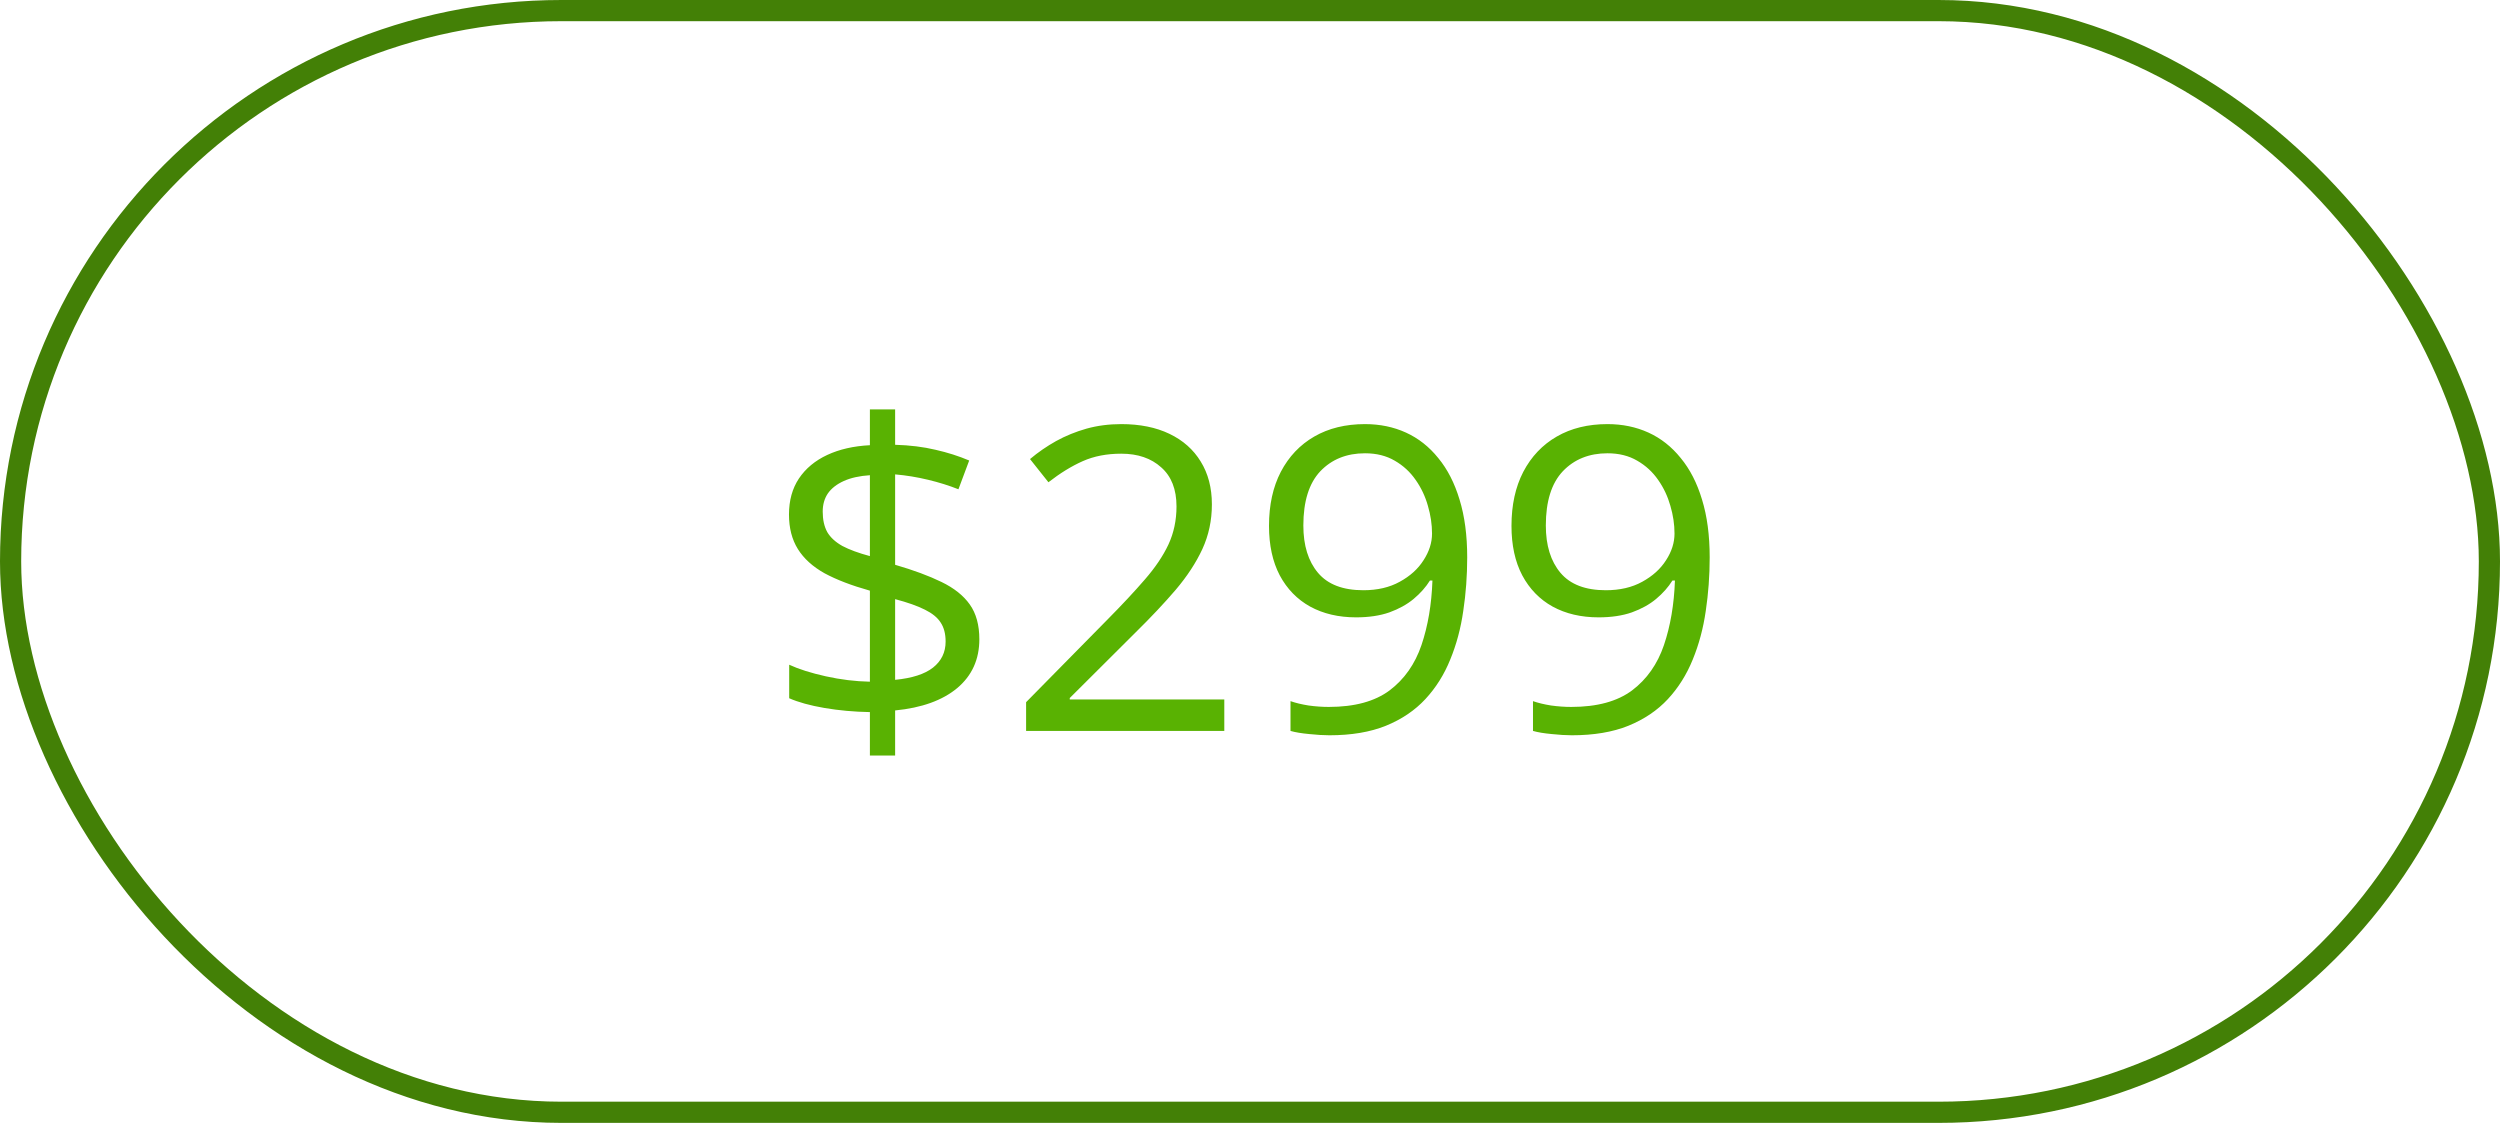 <svg width="118" height="53" viewBox="0 0 118 53" fill="none" xmlns="http://www.w3.org/2000/svg">
<rect x="0.5" y="0.5" width="117" height="52" rx="26" stroke="#438006"/>
<path d="M41.059 35.662V33.611C40.31 33.598 39.594 33.533 38.91 33.416C38.233 33.299 37.68 33.146 37.25 32.957V31.375C37.699 31.583 38.275 31.766 38.978 31.922C39.682 32.078 40.375 32.163 41.059 32.176V27.879C40.199 27.638 39.486 27.365 38.92 27.059C38.36 26.746 37.94 26.365 37.66 25.916C37.38 25.467 37.24 24.923 37.24 24.285C37.24 23.621 37.397 23.055 37.709 22.586C38.028 22.111 38.474 21.74 39.047 21.473C39.62 21.206 40.29 21.053 41.059 21.014V19.324H42.25V20.994C42.947 21.014 43.581 21.092 44.154 21.229C44.727 21.359 45.258 21.528 45.746 21.736L45.238 23.094C44.796 22.918 44.317 22.768 43.803 22.645C43.288 22.521 42.771 22.436 42.25 22.391V26.658C43.122 26.912 43.852 27.182 44.438 27.469C45.03 27.755 45.476 28.11 45.775 28.533C46.075 28.956 46.225 29.503 46.225 30.174C46.225 31.124 45.876 31.893 45.18 32.478C44.483 33.058 43.507 33.41 42.25 33.533V35.662H41.059ZM42.25 32.088C43.051 32.01 43.647 31.818 44.037 31.512C44.434 31.199 44.633 30.789 44.633 30.281C44.633 29.917 44.555 29.617 44.398 29.383C44.249 29.148 44.001 28.947 43.656 28.777C43.311 28.602 42.842 28.436 42.25 28.279V32.088ZM41.059 26.248V22.43C40.57 22.462 40.16 22.553 39.828 22.703C39.496 22.853 39.245 23.048 39.076 23.289C38.913 23.53 38.832 23.816 38.832 24.148C38.832 24.533 38.904 24.855 39.047 25.115C39.197 25.369 39.434 25.587 39.76 25.77C40.092 25.945 40.525 26.105 41.059 26.248ZM57.787 34.5H48.432V33.143L52.25 29.266C52.96 28.549 53.555 27.912 54.037 27.352C54.525 26.792 54.897 26.241 55.15 25.701C55.404 25.154 55.531 24.555 55.531 23.904C55.531 23.097 55.29 22.482 54.809 22.059C54.333 21.629 53.705 21.414 52.924 21.414C52.24 21.414 51.635 21.531 51.107 21.766C50.58 22 50.04 22.332 49.486 22.762L48.617 21.668C48.995 21.349 49.405 21.066 49.848 20.818C50.297 20.571 50.775 20.376 51.283 20.232C51.797 20.089 52.344 20.018 52.924 20.018C53.803 20.018 54.561 20.171 55.199 20.477C55.837 20.783 56.329 21.219 56.674 21.785C57.025 22.352 57.201 23.025 57.201 23.807C57.201 24.562 57.051 25.265 56.752 25.916C56.453 26.561 56.033 27.202 55.492 27.84C54.952 28.471 54.32 29.142 53.598 29.852L50.492 32.947V33.016H57.787V34.5ZM69.252 26.307C69.252 27.172 69.19 28.016 69.066 28.836C68.949 29.656 68.744 30.421 68.451 31.131C68.165 31.84 67.774 32.462 67.279 32.996C66.784 33.53 66.163 33.95 65.414 34.256C64.672 34.555 63.783 34.705 62.748 34.705C62.468 34.705 62.149 34.685 61.791 34.647C61.433 34.614 61.14 34.565 60.912 34.5V33.094C61.153 33.178 61.436 33.247 61.762 33.299C62.087 33.344 62.406 33.367 62.719 33.367C63.936 33.367 64.893 33.107 65.59 32.586C66.287 32.059 66.788 31.346 67.094 30.447C67.4 29.542 67.572 28.527 67.611 27.4H67.494C67.299 27.713 67.042 28.003 66.723 28.27C66.41 28.53 66.029 28.741 65.58 28.904C65.131 29.061 64.607 29.139 64.008 29.139C63.181 29.139 62.458 28.969 61.84 28.631C61.228 28.292 60.749 27.801 60.404 27.156C60.066 26.512 59.897 25.734 59.897 24.822C59.897 23.839 60.082 22.99 60.453 22.273C60.831 21.551 61.358 20.994 62.035 20.604C62.712 20.213 63.51 20.018 64.428 20.018C65.131 20.018 65.775 20.151 66.361 20.418C66.947 20.685 67.455 21.085 67.885 21.619C68.321 22.146 68.656 22.801 68.891 23.582C69.132 24.363 69.252 25.271 69.252 26.307ZM64.428 21.395C63.562 21.395 62.859 21.678 62.318 22.244C61.785 22.811 61.518 23.663 61.518 24.803C61.518 25.747 61.749 26.492 62.211 27.039C62.673 27.586 63.386 27.859 64.35 27.859C65.014 27.859 65.587 27.726 66.068 27.459C66.557 27.192 66.931 26.854 67.191 26.443C67.458 26.033 67.592 25.613 67.592 25.184C67.592 24.754 67.527 24.318 67.397 23.875C67.273 23.432 67.081 23.025 66.82 22.654C66.56 22.277 66.231 21.974 65.834 21.746C65.437 21.512 64.968 21.395 64.428 21.395ZM80.697 26.307C80.697 27.172 80.635 28.016 80.512 28.836C80.394 29.656 80.189 30.421 79.897 31.131C79.61 31.84 79.219 32.462 78.725 32.996C78.23 33.53 77.608 33.95 76.859 34.256C76.117 34.555 75.228 34.705 74.193 34.705C73.913 34.705 73.594 34.685 73.236 34.647C72.878 34.614 72.585 34.565 72.357 34.5V33.094C72.598 33.178 72.882 33.247 73.207 33.299C73.533 33.344 73.852 33.367 74.164 33.367C75.382 33.367 76.338 33.107 77.035 32.586C77.732 32.059 78.233 31.346 78.539 30.447C78.845 29.542 79.018 28.527 79.057 27.4H78.939C78.744 27.713 78.487 28.003 78.168 28.27C77.856 28.53 77.475 28.741 77.025 28.904C76.576 29.061 76.052 29.139 75.453 29.139C74.626 29.139 73.904 28.969 73.285 28.631C72.673 28.292 72.195 27.801 71.85 27.156C71.511 26.512 71.342 25.734 71.342 24.822C71.342 23.839 71.527 22.99 71.898 22.273C72.276 21.551 72.803 20.994 73.481 20.604C74.158 20.213 74.955 20.018 75.873 20.018C76.576 20.018 77.221 20.151 77.807 20.418C78.393 20.685 78.9 21.085 79.33 21.619C79.766 22.146 80.102 22.801 80.336 23.582C80.577 24.363 80.697 25.271 80.697 26.307ZM75.873 21.395C75.007 21.395 74.304 21.678 73.764 22.244C73.23 22.811 72.963 23.663 72.963 24.803C72.963 25.747 73.194 26.492 73.656 27.039C74.118 27.586 74.831 27.859 75.795 27.859C76.459 27.859 77.032 27.726 77.514 27.459C78.002 27.192 78.376 26.854 78.637 26.443C78.904 26.033 79.037 25.613 79.037 25.184C79.037 24.754 78.972 24.318 78.842 23.875C78.718 23.432 78.526 23.025 78.266 22.654C78.005 22.277 77.676 21.974 77.279 21.746C76.882 21.512 76.413 21.395 75.873 21.395Z" fill="#59B202"/>
</svg>
